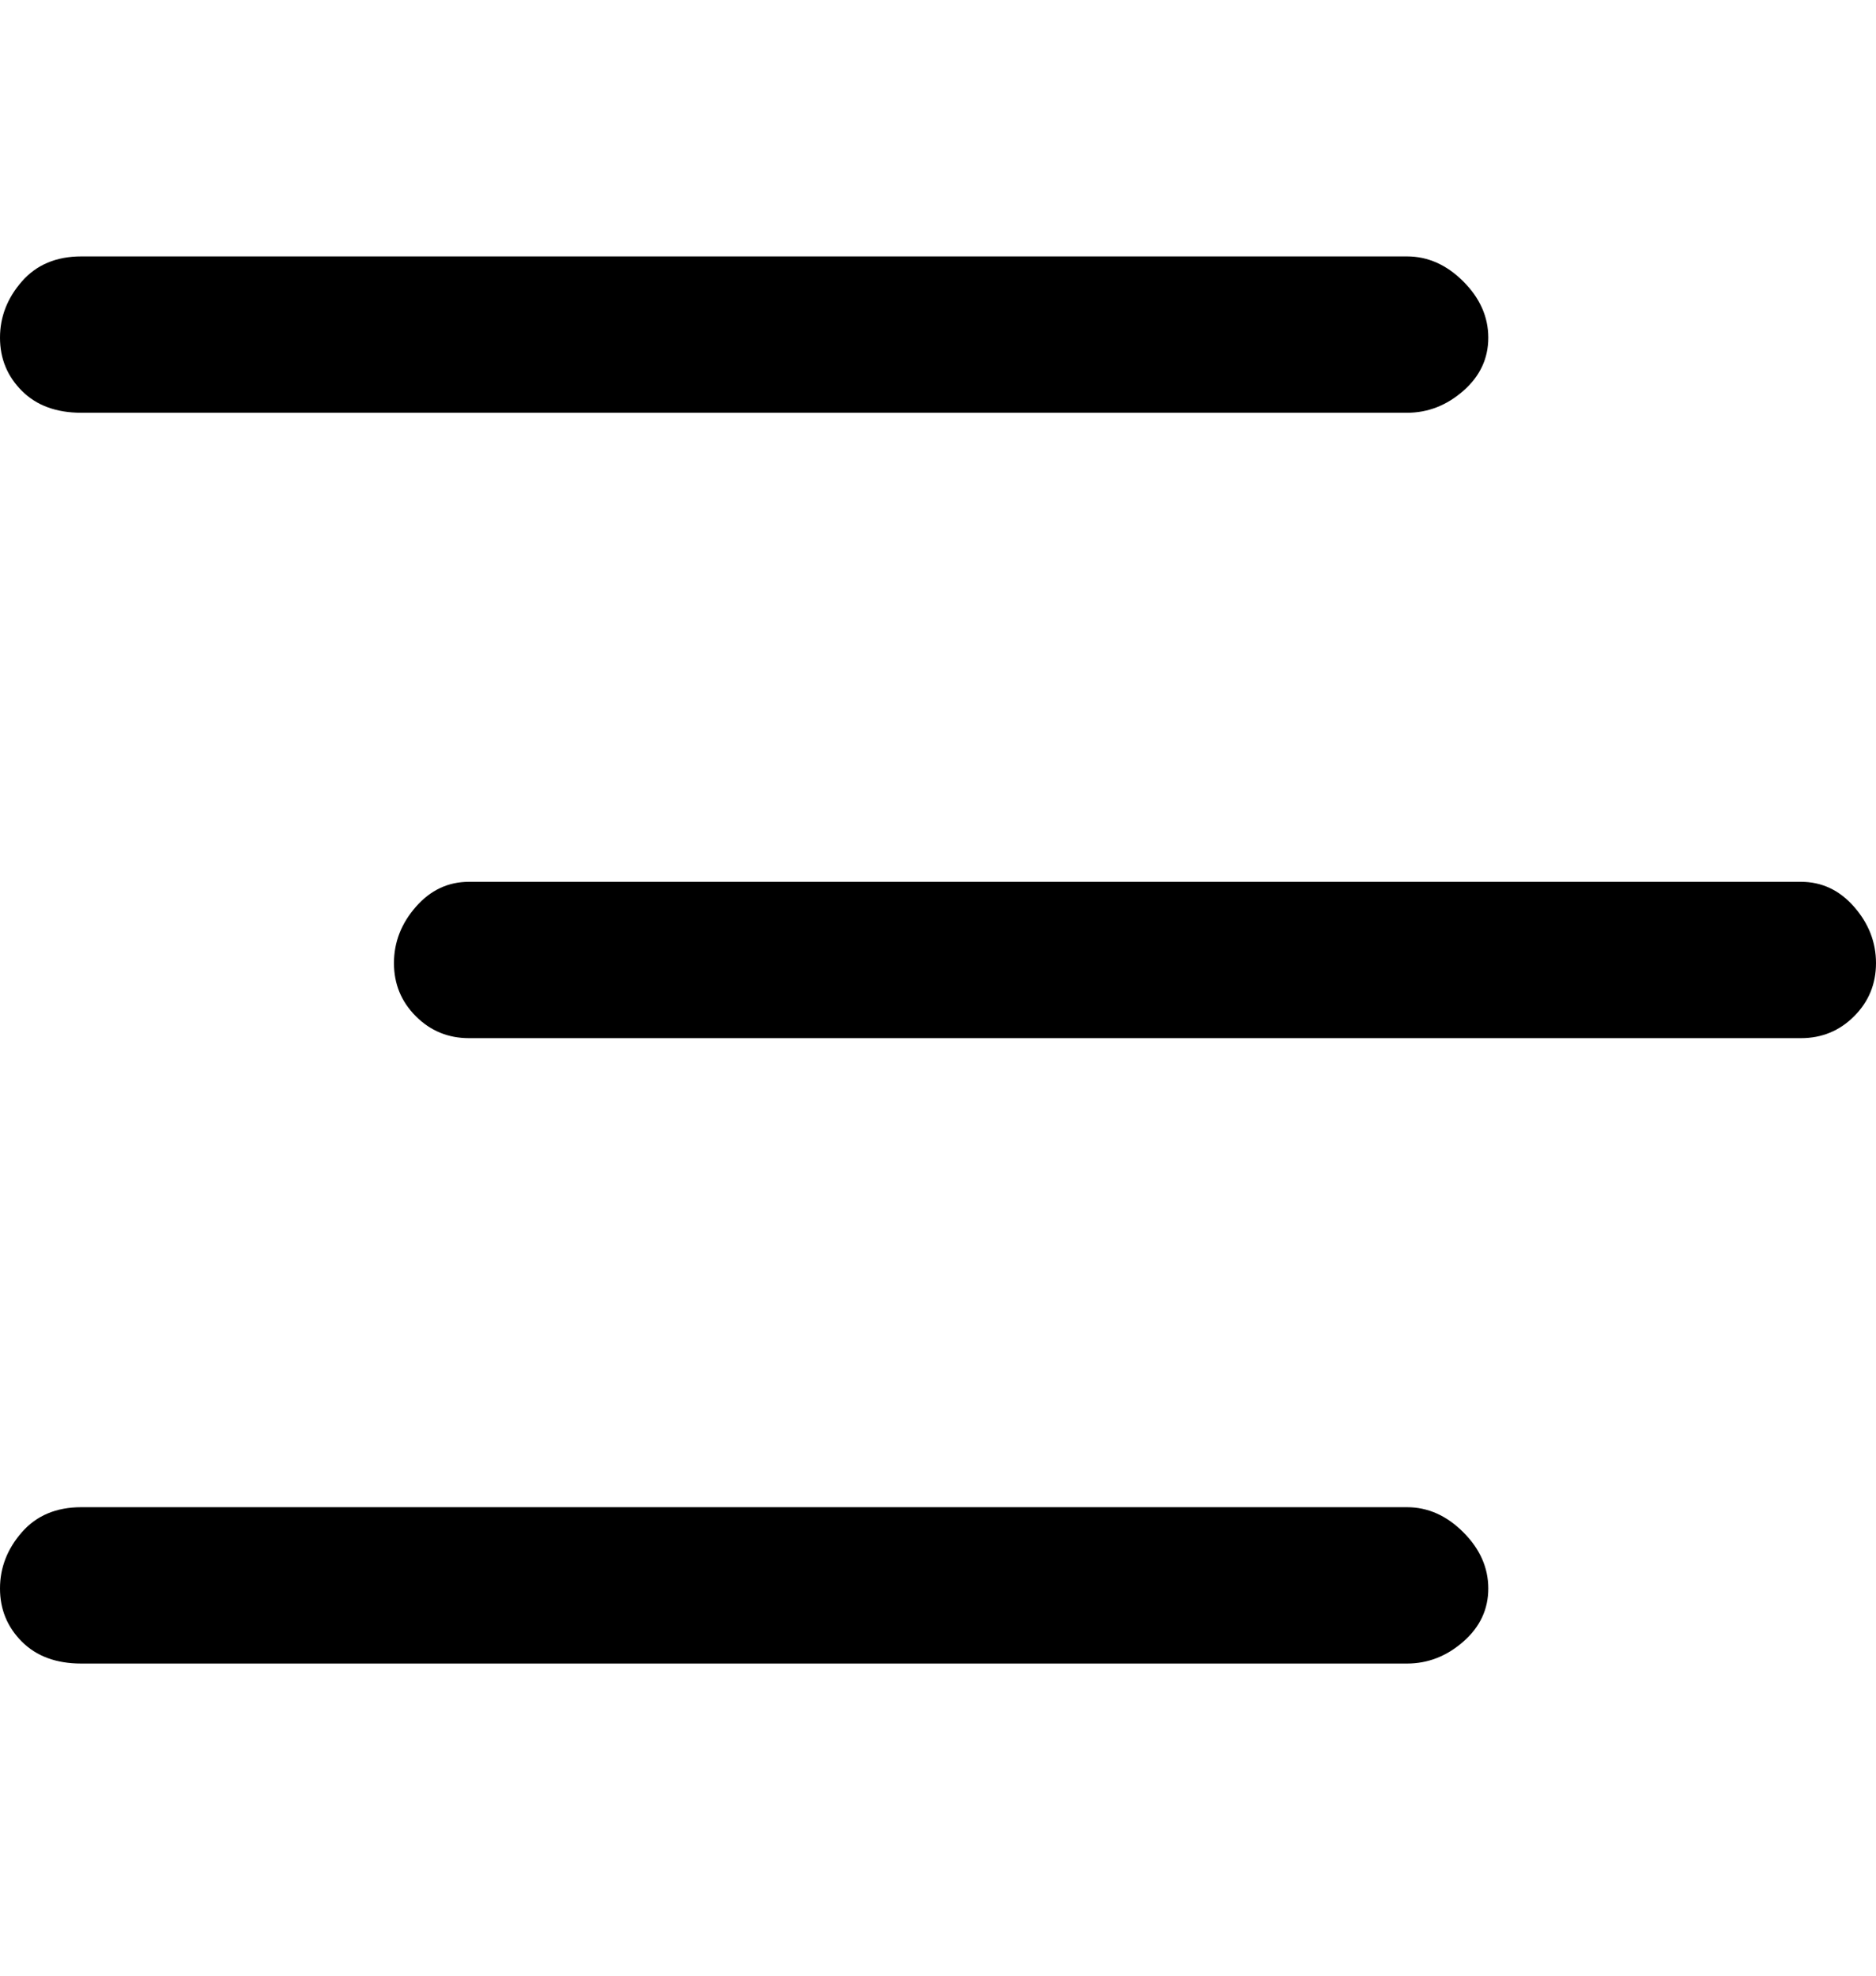 <svg viewBox="0 0 300 316" xmlns="http://www.w3.org/2000/svg"><path d="M225 66H13q-6 0-9.5-3.5T0 54q0-5 3.5-9t9.5-4h212q5 0 9 4t4 9q0 5-4 8.5t-9 3.5zm13 188q0-5-4-9t-9-4H13q-6 0-9.5 4T0 254q0 5 3.5 8.5T13 266h212q5 0 9-3.5t4-8.5zm62-100q0-5-3.5-9t-8.5-4H75q-5 0-8.5 4t-3.5 9q0 5 3.5 8.5T75 166h213q5 0 8.5-3.5t3.5-8.5z"/></svg>